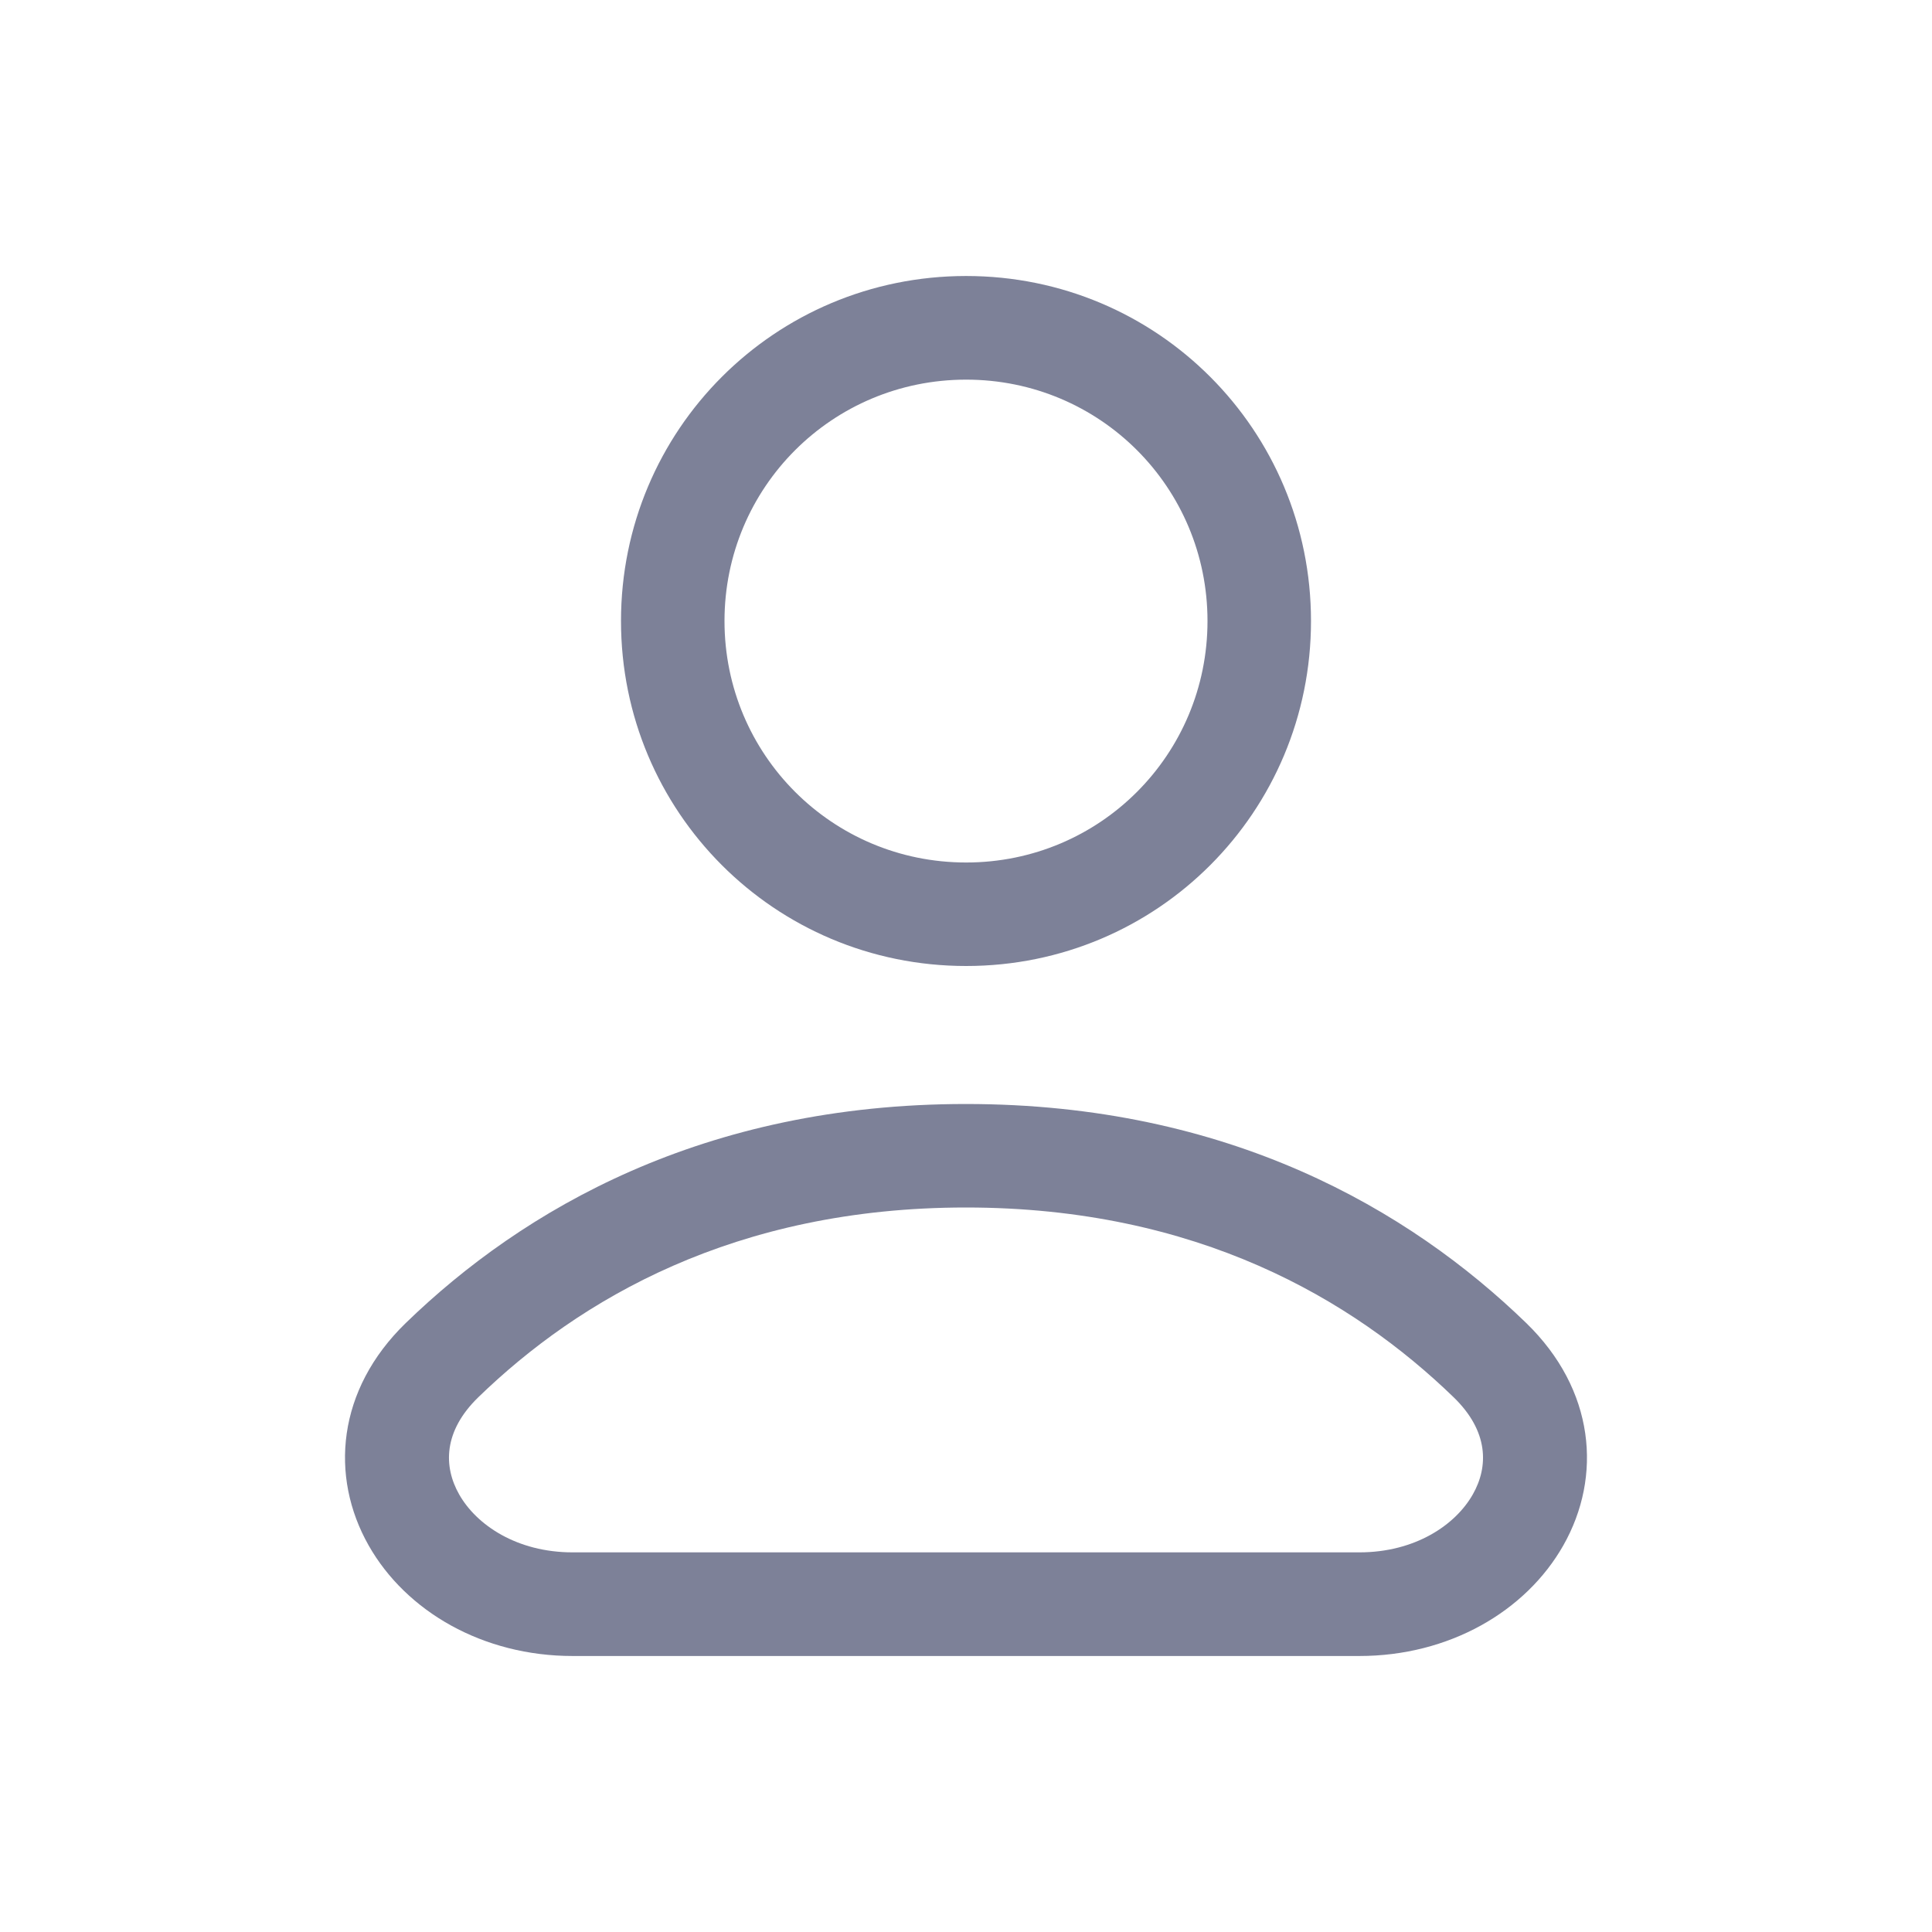 <svg width="28" height="28" viewBox="0 0 28 28" fill="none" xmlns="http://www.w3.org/2000/svg">
<path fill-rule="evenodd" clip-rule="evenodd" d="M14.002 4C11.227 4 9 6.235 9 9C9 11.765 11.227 14 14.002 14C16.776 14 19 11.765 19 9C19 6.235 16.776 4 14.002 4ZM10.5 9C10.5 7.065 12.059 5.502 14.002 5.502C15.944 5.502 17.5 7.065 17.5 9C17.5 10.935 15.944 12.5 14.002 12.5C12.059 12.5 10.5 10.935 10.5 9Z" fill="#7D8198"/>
<path fill-rule="evenodd" clip-rule="evenodd" d="M13.999 16C10.191 16 7.574 17.533 5.882 19.173C4.883 20.141 4.776 21.398 5.343 22.398C5.887 23.357 7.001 24 8.299 24H19.701C20.999 24 22.113 23.356 22.657 22.397C23.224 21.397 23.116 20.14 22.117 19.172C20.424 17.532 17.806 16 13.999 16ZM6.933 20.249C8.392 18.835 10.646 17.5 13.999 17.5C17.351 17.5 19.606 18.835 21.066 20.249C21.576 20.742 21.575 21.254 21.345 21.658C21.093 22.103 20.507 22.498 19.701 22.498H8.299C7.493 22.498 6.907 22.103 6.655 21.659C6.425 21.254 6.424 20.743 6.933 20.249Z" fill="#7D8198"/>
</svg>
